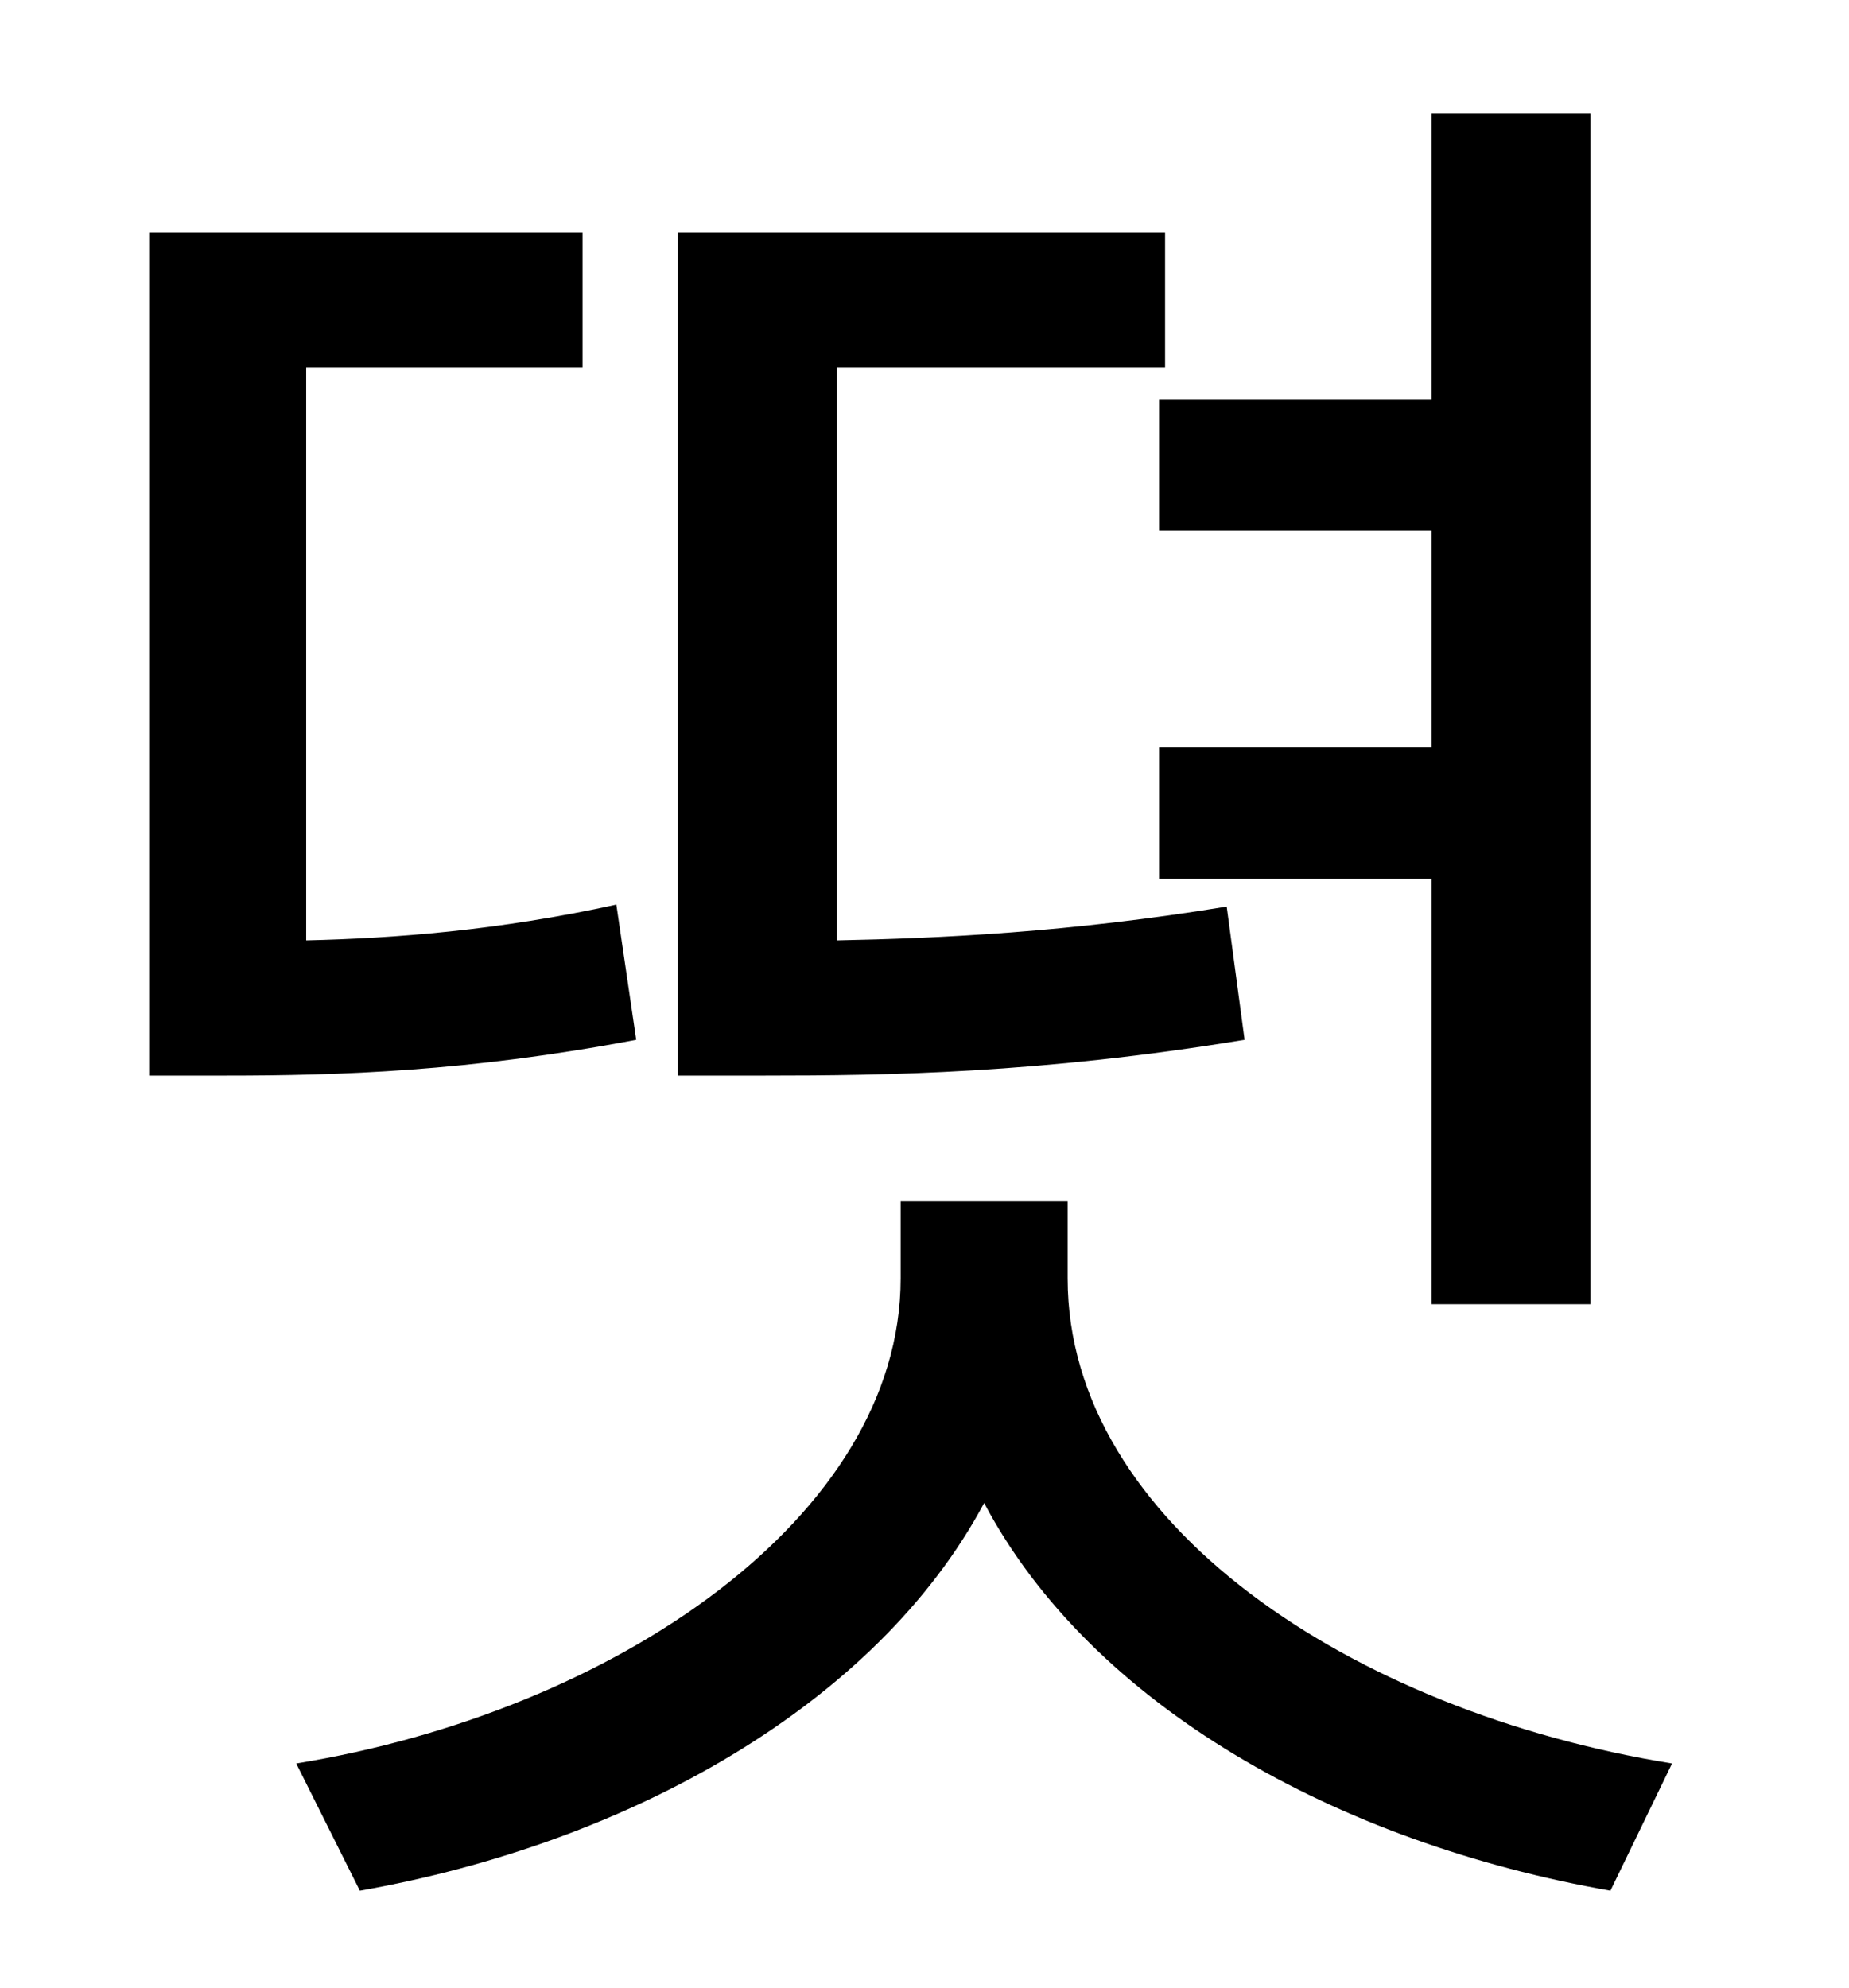 <?xml version="1.0" standalone="no"?>
<!DOCTYPE svg PUBLIC "-//W3C//DTD SVG 1.1//EN" "http://www.w3.org/Graphics/SVG/1.1/DTD/svg11.dtd" >
<svg xmlns="http://www.w3.org/2000/svg" xmlns:xlink="http://www.w3.org/1999/xlink" version="1.1" viewBox="-10 0 930 1000">
   <path fill="currentColor"
d="M573 201h137v-144h80v599h-80v-214h-137v-66h137v-109h-137v-66zM607 456l9 67c-103 17 -181 18 -241 18h-44v-424h245v68h-165v288c51 -1 117 -4 196 -17zM300 455l10 68c-84 16 -150 18 -206 18h-39v-424h218v68h-139v288c44 -1 97 -5 156 -18zM527 604v39
c0 123 143 218 304 244l-31 64c-137 -24 -261 -93 -315 -195c-54 101 -178 171 -314 195l-32 -64c160 -26 304 -124 304 -244v-39h84z" />
</svg>
